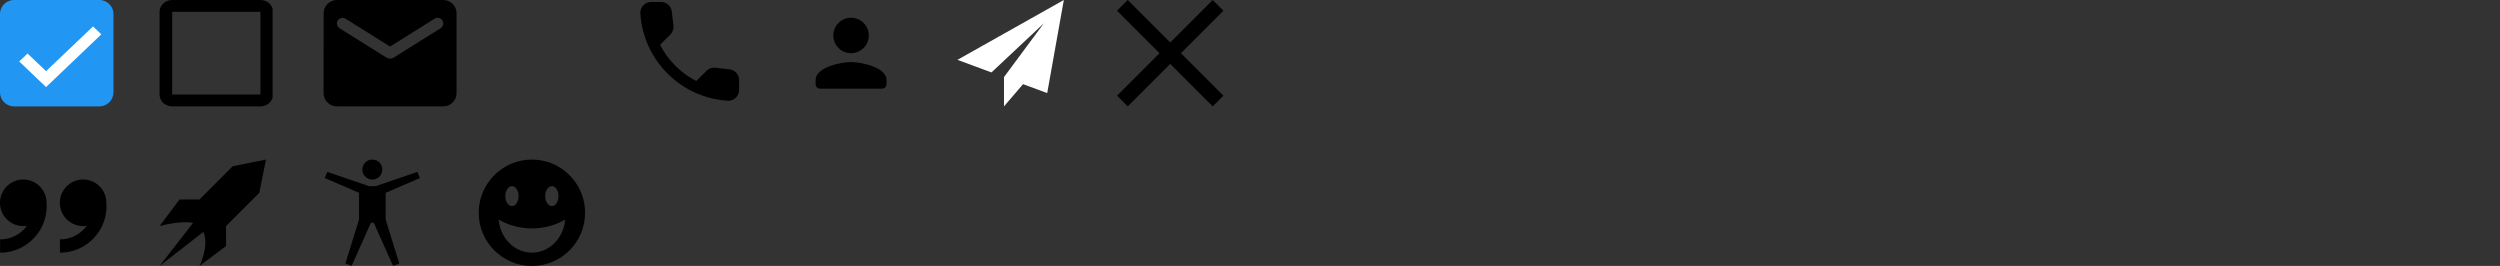 <svg xmlns="http://www.w3.org/2000/svg" xmlns:xlink="http://www.w3.org/1999/xlink" width="752" height="80"><rect width="100%" height="100%" fill="#333333" stroke="none"/><svg width="34" height="32"><path fill="#2196f3" d="M4.267 0h25.6a4.267 4.267 0 014.267 4.267v23.467a4.267 4.267 0 01-4.267 4.267h-25.6A4.267 4.267 0 010 27.734V4.267A4.267 4.267 0 014.267 0z"/><path fill="#fff" stroke="#fff" stroke-width=".427" d="M8.442 16.537l-.147-.14-2.205 2.088 7.767 7.41 16.318-15.567-2.19-2.089-14.128 13.465-5.416-5.167z"/></svg><svg width="34" height="32" x="48"><path d="M30.341 3.556v24.889H3.793V3.556h26.548zm0-3.556H3.793C1.707 0 0 1.6 0 3.556v24.889c0 1.956 1.707 3.556 3.793 3.556h26.548c2.086 0 3.793-1.6 3.793-3.556V3.556C34.134 1.6 32.427 0 30.341 0z"/></svg><svg width="43" height="32" x="96"><path d="M37.333 0h-32c-2.2 0-3.98 1.8-3.98 4l-.02 24c0 2.2 1.8 4 4 4h32c2.2 0 4-1.8 4-4V4c0-2.2-1.8-4-4-4zm-.8 8.5l-14.14 8.84c-.64.4-1.48.4-2.12 0L6.133 8.5c-.5-.32-.8-.86-.8-1.44 0-1.34 1.46-2.14 2.6-1.44l13.4 8.38 13.4-8.38c1.14-.7 2.6.1 2.6 1.44 0 .58-.3 1.12-.8 1.44z"/></svg><svg width="32" height="32" x="192"><path d="M27.419 20.852l-4.201-.48a3.293 3.293 0 00-2.713.943l-3.044 3.044A24.888 24.888 0 016.56 13.458l3.06-3.06a3.293 3.293 0 00.943-2.713l-.48-4.168A3.31 3.31 0 006.791.589H3.929C2.06.589.505 2.144.621 4.013c.877 14.126 12.174 25.407 26.284 26.284 1.869.116 3.424-1.439 3.424-3.308v-2.862c.016-1.671-1.241-3.077-2.911-3.275z"/></svg><svg width="32" height="32" x="240"><path d="M16 16c2.947 0 5.333-2.387 5.333-5.333S18.946 5.334 16 5.334c-2.947 0-5.333 2.387-5.333 5.333S13.054 16 16 16zm0 2.667c-3.56 0-10.667 1.787-10.667 5.333v1.333c0 .733.6 1.333 1.333 1.333h18.667c.733 0 1.333-.6 1.333-1.333V24c0-3.547-7.107-5.333-10.667-5.333z"/></svg><svg width="32" height="32" x="288"><path fill="#fff" d="M32 0L0 18l10.227 3.788L26 7 14.002 23.186l.01.004-.012-.004V32l5.735-6.691L27 28l5-28z"/></svg><svg width="32" height="32" x="336"><path d="M32 3.223L28.777 0 16 12.777 3.223 0 0 3.223 12.777 16 0 28.777 3.223 32 16 19.223 28.777 32 32 28.777 19.223 16 32 3.223z"/></svg><svg width="32" height="32" y="48"><path d="M25 20a7 7 0 117-7l.031 1c0 7.732-6.268 14-14 14v-4a9.934 9.934 0 007.071-2.929c.364-.364.695-.75.995-1.157A7.081 7.081 0 0125 20zM7 20a7 7 0 117-7l.031 1c0 7.732-6.268 14-14 14v-4a9.934 9.934 0 007.071-2.929c.364-.364.695-.75.995-1.157A7.081 7.081 0 017 20z"/></svg><svg width="32" height="32" x="48" y="48"><path d="M22 2L12 12H6l-6 8s6.357-1.77 10.065-.94L0 32l13.184-10.255C15.023 25.953 12 32 12 32l8-6v-6l10-10 2-10-10 2z"/></svg><svg width="32" height="32" x="96" y="48"><path d="M13 3a3 3 0 116 0 3 3 0 01-6 0z"/><path d="M20 10l10.3-4.443-.743-1.857L17 8h-2L2.443 3.7 1.7 5.557 12 10v8L7.898 31.268l1.87.709L15.572 19h.857l5.804 12.977 1.87-.709L20.001 18z"/></svg><svg width="32" height="32" x="144" y="48"><path d="M16 0C7.163 0 0 7.163 0 16s7.163 16 16 16 16-7.163 16-16S24.837 0 16 0zm6 8c1.105 0 2 1.343 2 3s-.895 3-2 3-2-1.343-2-3 .895-3 2-3zM10 8c1.105 0 2 1.343 2 3s-.895 3-2 3-2-1.343-2-3 .895-3 2-3zm6 20c-5.215 0-9.544-4.371-10-9.947 2.93 1.691 6.377 2.658 10 2.658s7.07-.963 10-2.654c-.455 5.576-4.785 9.942-10 9.942z"/></svg></svg>